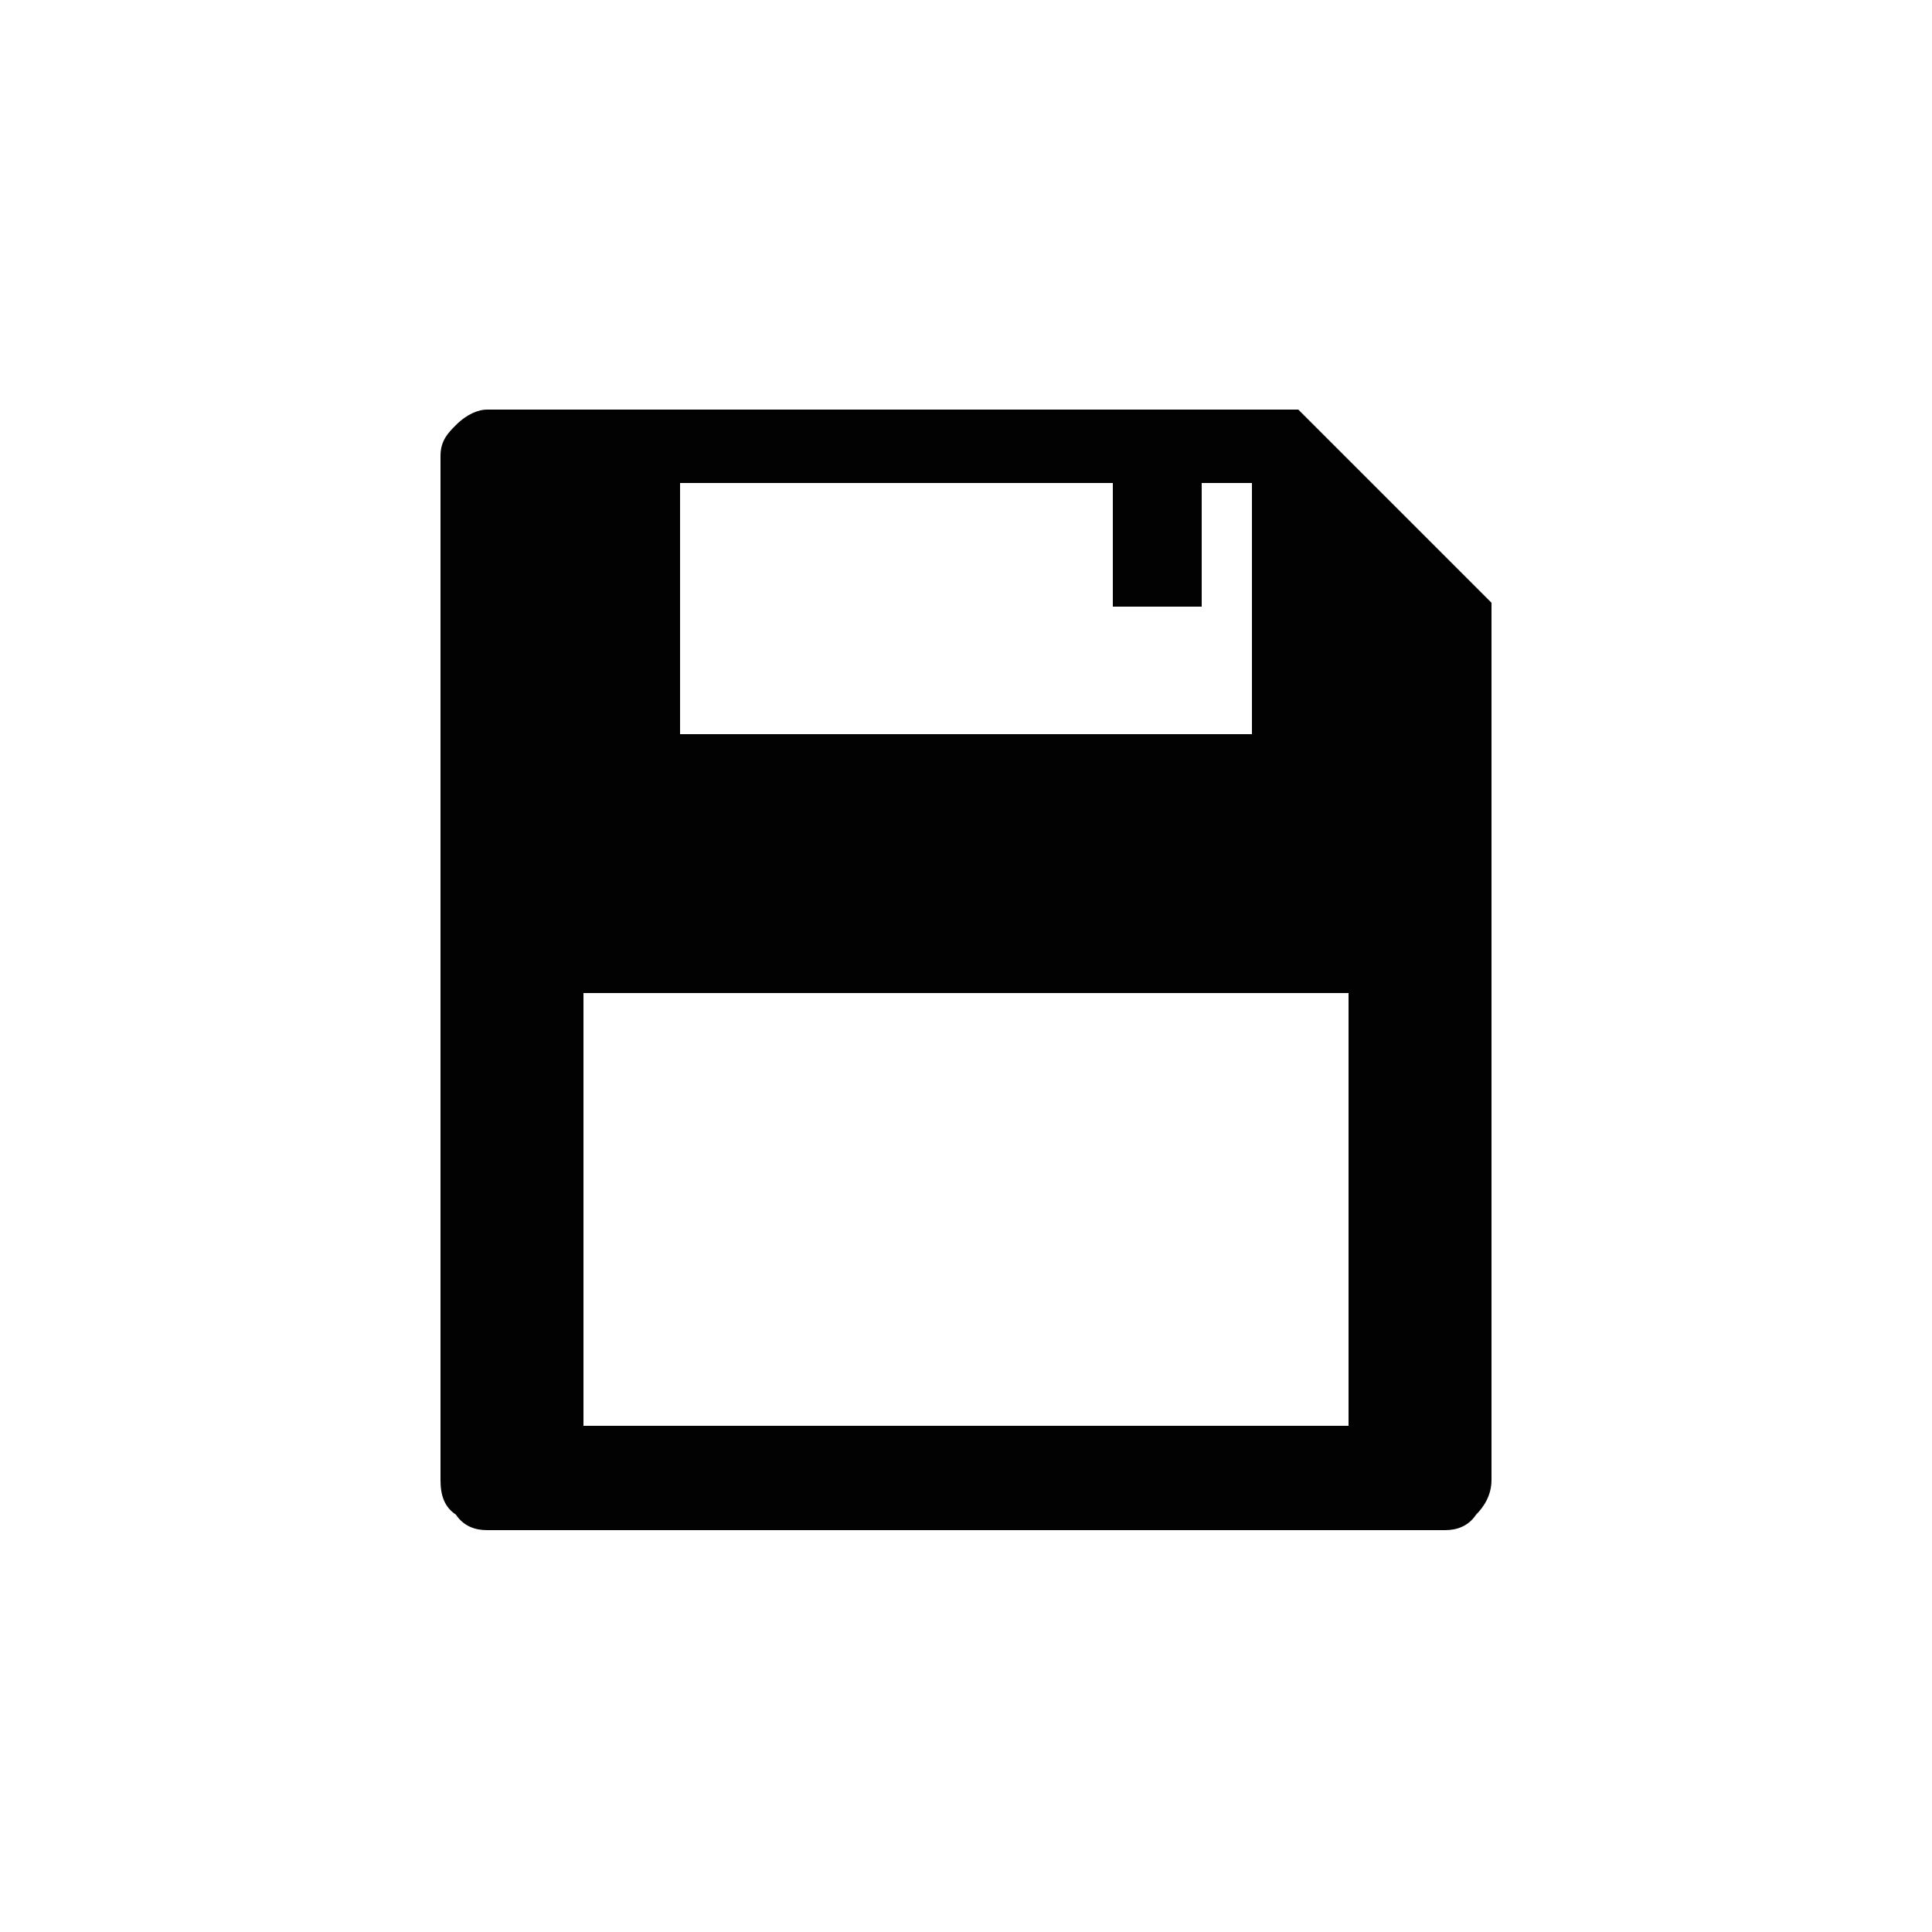 <?xml version="1.0" encoding="utf-8"?>
<!-- Generator: Adobe Illustrator 25.4.2, SVG Export Plug-In . SVG Version: 6.00 Build 0)  -->
<svg version="1.1" id="Capa_1" xmlns="http://www.w3.org/2000/svg" xmlns:xlink="http://www.w3.org/1999/xlink" x="0px" y="0px"
	 viewBox="0 0 50 50" style="enable-background:new 0 0 50 50;" xml:space="preserve">
<style type="text/css">
	.st0{fill:#020203;}
</style>
<path class="st0" d="M33.6,10.6h-21c-0.2,0-0.5,0.1-0.8,0.4c-0.2,0.2-0.4,0.4-0.4,0.8v26.5c0,0.4,0.1,0.7,0.4,0.9
	c0.2,0.3,0.5,0.4,0.8,0.4h24.8c0.3,0,0.6-0.1,0.8-0.4c0.2-0.2,0.4-0.5,0.4-0.9V15.6L33.6,10.6z M17.6,12.5h11.2v3.2h2.3v-3.2h1.3V19
	H17.6V12.5z M34.9,36.9H15.1V25.7h19.8V36.9z"/>
</svg>
